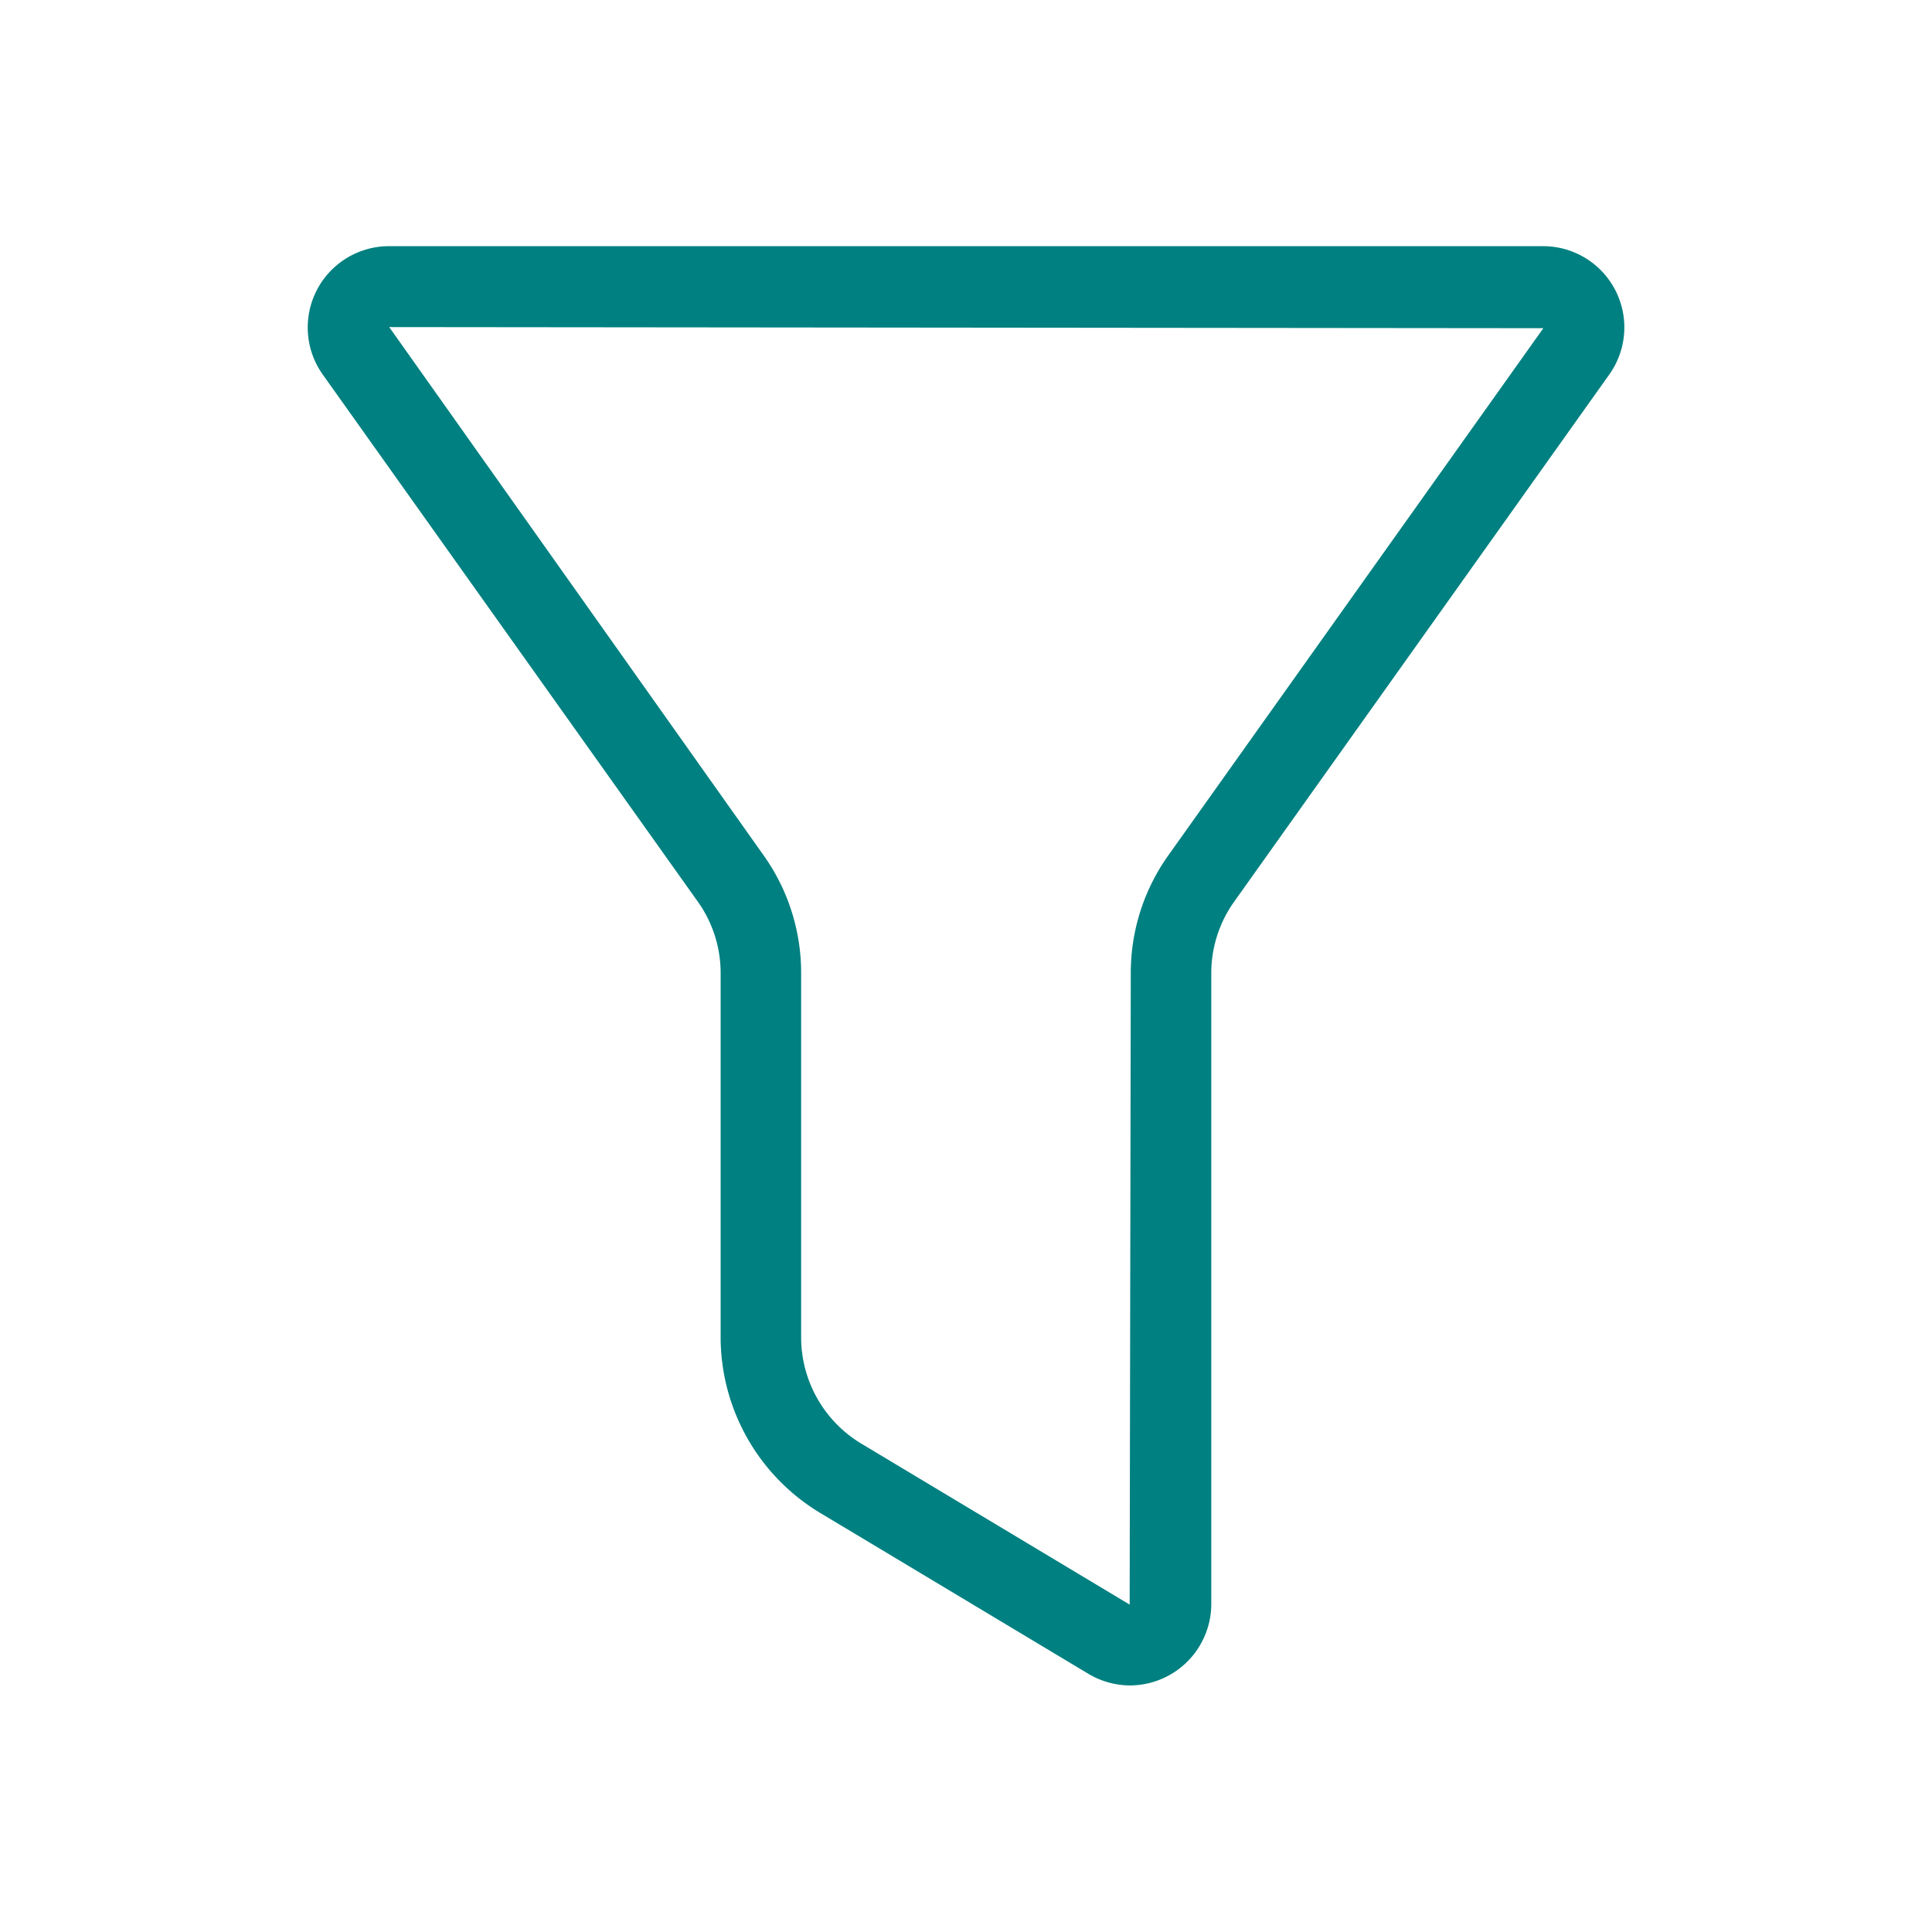 <!-- Uploaded to: SVG Repo, www.svgrepo.com, Transformed by: SVG Repo Mixer Tools -->
<svg fill="#008080" width="800px" height="800px" viewBox="0 0 24 24" xmlns="http://www.w3.org/2000/svg">

<g id="SVGRepo_bgCarrier" stroke-width="0"/>

<g id="SVGRepo_tracerCarrier" stroke-linecap="round" stroke-linejoin="round"/>

<g id="SVGRepo_iconCarrier"> <g id="Filter"> <path d="M14.037,20.937a1.015,1.015,0,0,1-.518-.145l-3.334-2a2.551,2.551,0,0,1-1.233-2.176V12.091a1.526,1.526,0,0,0-.284-.891L4.013,4.658a1.01,1.01,0,0,1,.822-1.6h14.33a1.009,1.009,0,0,1,.822,1.6h0L15.332,11.2a1.527,1.527,0,0,0-.285.891v7.834a1.013,1.013,0,0,1-1.01,1.012ZM4.835,4.063,9.482,10.62a2.515,2.515,0,0,1,.47,1.471v4.524a1.543,1.543,0,0,0,.747,1.318l3.334,2,.014-7.843a2.516,2.516,0,0,1,.471-1.471l4.654-6.542,0,0Z"/> </g> </g>

</svg>